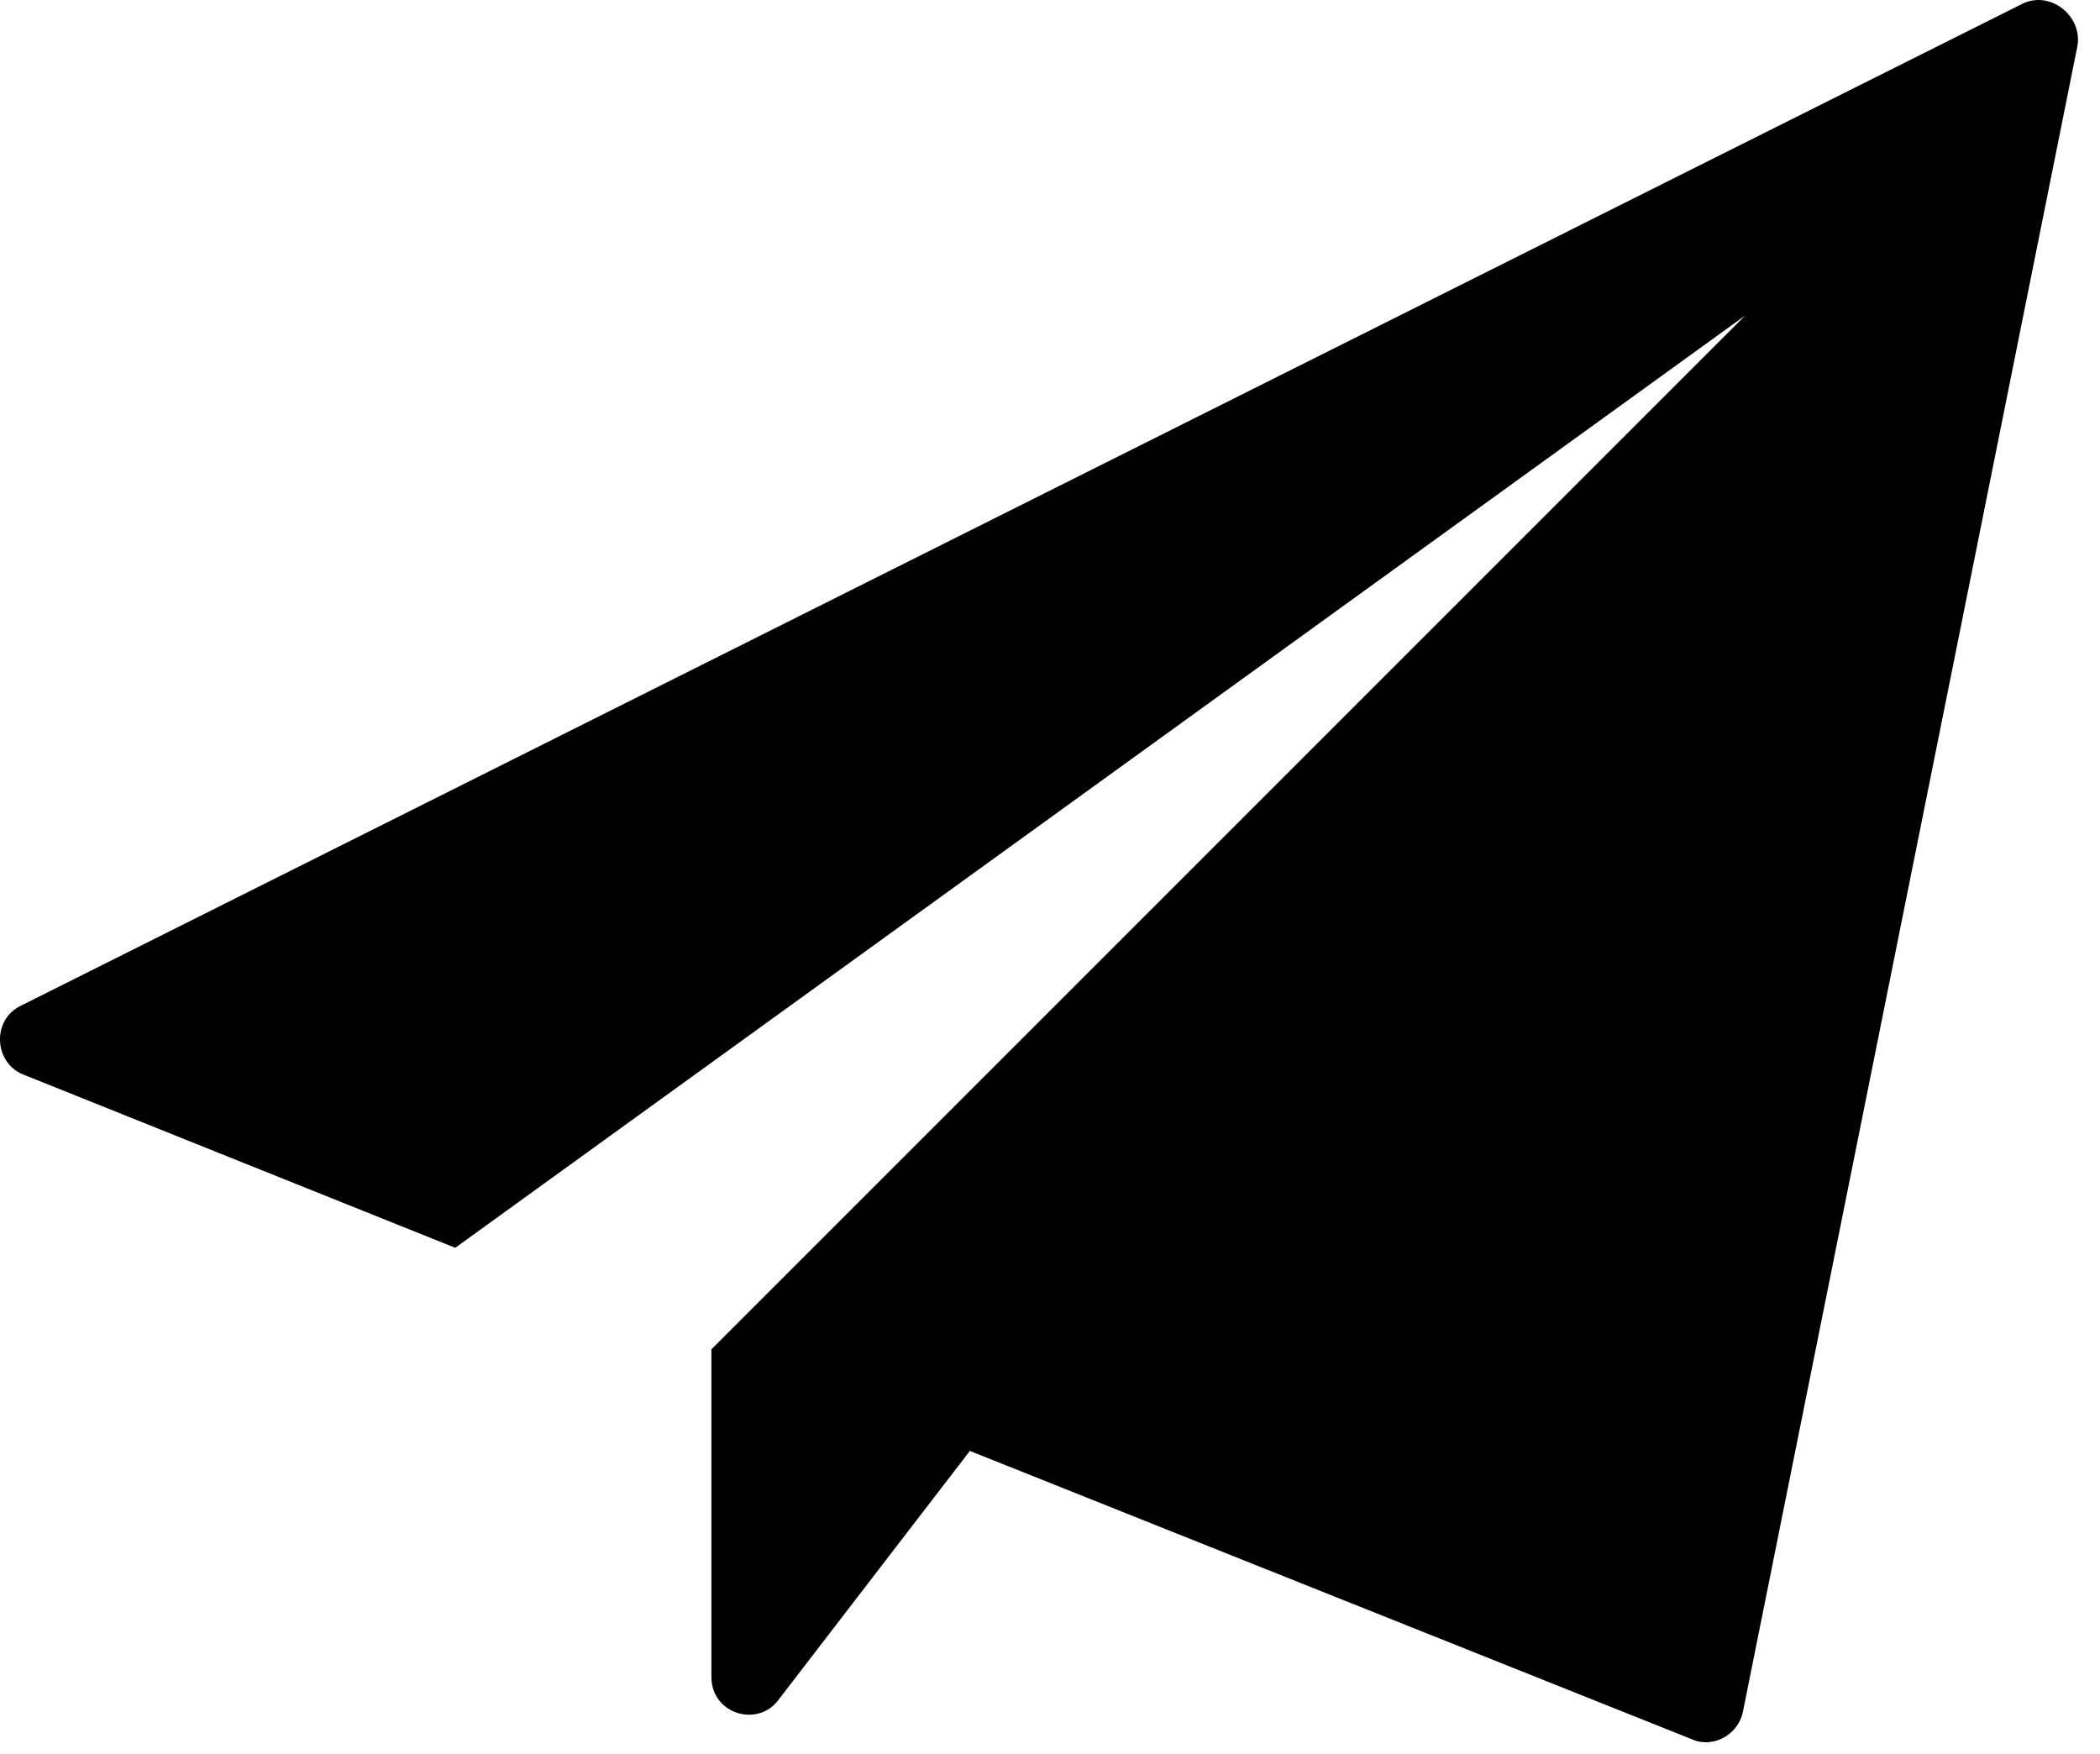 <svg viewBox="0 0 91 76" xmlns="http://www.w3.org/2000/svg">
<path d="M87.629 0.167L0.926 43.569C-0.375 44.171 -0.273 46.069 1.028 46.569L19.727 54.069L75.625 13.671L30.828 58.468V72.667C30.828 74.269 32.828 74.867 33.726 73.667L42.027 62.87L73.328 75.37C74.227 75.769 75.328 75.171 75.527 74.171L90.027 1.968C90.227 0.667 88.829 -0.43 87.629 0.167Z"/>
</svg>
